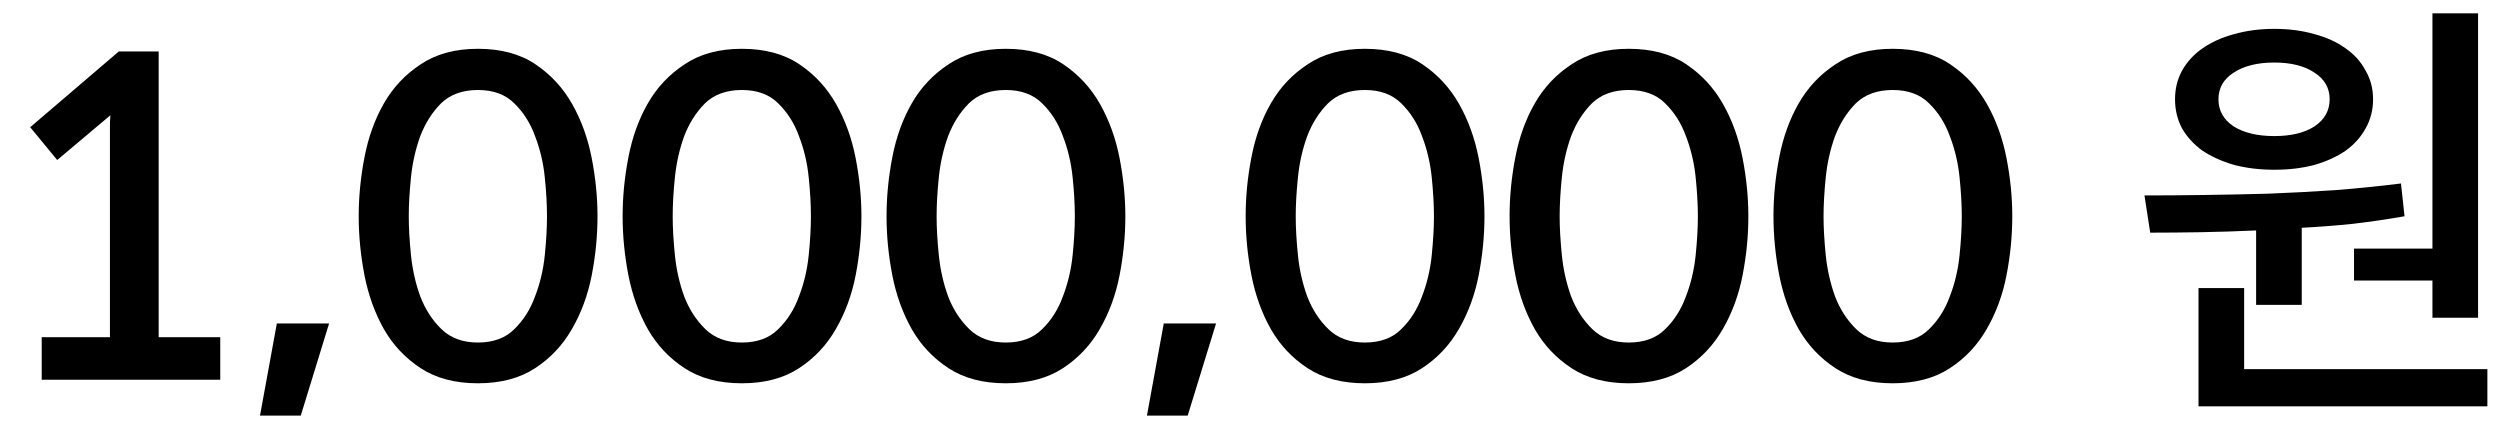 <svg width="79" height="14" viewBox="0 0 79 14" fill="none" xmlns="http://www.w3.org/2000/svg">
<path d="M1.808 5.056L3.488 3.642C3.478 3.763 3.474 3.88 3.474 3.992V10.656H1.318V12H6.96V10.656H5.014V1.626H3.754L0.954 4.02L1.808 5.056ZM8.748 10.222L8.216 13.134H9.504L10.399 10.222H8.748ZM18.881 6.834C18.881 6.237 18.821 5.625 18.699 5C18.578 4.375 18.373 3.805 18.083 3.292C17.794 2.779 17.407 2.359 16.921 2.032C16.436 1.705 15.829 1.542 15.101 1.542C14.383 1.542 13.781 1.705 13.295 2.032C12.81 2.349 12.423 2.76 12.133 3.264C11.844 3.768 11.639 4.337 11.517 4.972C11.396 5.597 11.335 6.218 11.335 6.834C11.335 7.45 11.396 8.071 11.517 8.696C11.639 9.321 11.844 9.891 12.133 10.404C12.423 10.908 12.81 11.319 13.295 11.636C13.781 11.953 14.383 12.112 15.101 12.112C15.82 12.112 16.422 11.953 16.907 11.636C17.393 11.319 17.78 10.908 18.069 10.404C18.368 9.891 18.578 9.321 18.699 8.696C18.821 8.071 18.881 7.45 18.881 6.834ZM17.285 6.834C17.285 7.198 17.262 7.609 17.215 8.066C17.169 8.523 17.066 8.957 16.907 9.368C16.758 9.779 16.539 10.124 16.249 10.404C15.969 10.684 15.587 10.824 15.101 10.824C14.625 10.824 14.243 10.684 13.953 10.404C13.664 10.124 13.44 9.779 13.281 9.368C13.132 8.957 13.034 8.523 12.987 8.066C12.941 7.609 12.917 7.198 12.917 6.834C12.917 6.47 12.941 6.059 12.987 5.602C13.034 5.145 13.132 4.711 13.281 4.3C13.44 3.889 13.659 3.544 13.939 3.264C14.229 2.984 14.616 2.844 15.101 2.844C15.587 2.844 15.969 2.984 16.249 3.264C16.539 3.544 16.758 3.889 16.907 4.3C17.066 4.711 17.169 5.145 17.215 5.602C17.262 6.059 17.285 6.47 17.285 6.834ZM27.221 6.834C27.221 6.237 27.16 5.625 27.039 5C26.918 4.375 26.712 3.805 26.423 3.292C26.134 2.779 25.747 2.359 25.261 2.032C24.776 1.705 24.169 1.542 23.441 1.542C22.723 1.542 22.12 1.705 21.635 2.032C21.15 2.349 20.762 2.76 20.473 3.264C20.184 3.768 19.979 4.337 19.857 4.972C19.736 5.597 19.675 6.218 19.675 6.834C19.675 7.45 19.736 8.071 19.857 8.696C19.979 9.321 20.184 9.891 20.473 10.404C20.762 10.908 21.15 11.319 21.635 11.636C22.12 11.953 22.723 12.112 23.441 12.112C24.16 12.112 24.762 11.953 25.247 11.636C25.733 11.319 26.12 10.908 26.409 10.404C26.708 9.891 26.918 9.321 27.039 8.696C27.16 8.071 27.221 7.45 27.221 6.834ZM25.625 6.834C25.625 7.198 25.602 7.609 25.555 8.066C25.509 8.523 25.406 8.957 25.247 9.368C25.098 9.779 24.878 10.124 24.589 10.404C24.309 10.684 23.927 10.824 23.441 10.824C22.965 10.824 22.582 10.684 22.293 10.404C22.004 10.124 21.78 9.779 21.621 9.368C21.472 8.957 21.374 8.523 21.327 8.066C21.28 7.609 21.257 7.198 21.257 6.834C21.257 6.47 21.28 6.059 21.327 5.602C21.374 5.145 21.472 4.711 21.621 4.3C21.78 3.889 21.999 3.544 22.279 3.264C22.569 2.984 22.956 2.844 23.441 2.844C23.927 2.844 24.309 2.984 24.589 3.264C24.878 3.544 25.098 3.889 25.247 4.3C25.406 4.711 25.509 5.145 25.555 5.602C25.602 6.059 25.625 6.47 25.625 6.834ZM35.561 6.834C35.561 6.237 35.5 5.625 35.379 5C35.258 4.375 35.052 3.805 34.763 3.292C34.474 2.779 34.086 2.359 33.601 2.032C33.116 1.705 32.509 1.542 31.781 1.542C31.062 1.542 30.46 1.705 29.975 2.032C29.49 2.349 29.102 2.76 28.813 3.264C28.524 3.768 28.318 4.337 28.197 4.972C28.076 5.597 28.015 6.218 28.015 6.834C28.015 7.45 28.076 8.071 28.197 8.696C28.318 9.321 28.524 9.891 28.813 10.404C29.102 10.908 29.49 11.319 29.975 11.636C30.46 11.953 31.062 12.112 31.781 12.112C32.5 12.112 33.102 11.953 33.587 11.636C34.072 11.319 34.46 10.908 34.749 10.404C35.048 9.891 35.258 9.321 35.379 8.696C35.5 8.071 35.561 7.45 35.561 6.834ZM33.965 6.834C33.965 7.198 33.942 7.609 33.895 8.066C33.848 8.523 33.746 8.957 33.587 9.368C33.438 9.779 33.218 10.124 32.929 10.404C32.649 10.684 32.266 10.824 31.781 10.824C31.305 10.824 30.922 10.684 30.633 10.404C30.344 10.124 30.12 9.779 29.961 9.368C29.812 8.957 29.714 8.523 29.667 8.066C29.62 7.609 29.597 7.198 29.597 6.834C29.597 6.47 29.62 6.059 29.667 5.602C29.714 5.145 29.812 4.711 29.961 4.3C30.12 3.889 30.339 3.544 30.619 3.264C30.908 2.984 31.296 2.844 31.781 2.844C32.266 2.844 32.649 2.984 32.929 3.264C33.218 3.544 33.438 3.889 33.587 4.3C33.746 4.711 33.848 5.145 33.895 5.602C33.942 6.059 33.965 6.47 33.965 6.834ZM36.775 10.222L36.243 13.134H37.531L38.427 10.222H36.775ZM46.909 6.834C46.909 6.237 46.848 5.625 46.727 5C46.605 4.375 46.4 3.805 46.111 3.292C45.821 2.779 45.434 2.359 44.949 2.032C44.463 1.705 43.857 1.542 43.129 1.542C42.41 1.542 41.808 1.705 41.323 2.032C40.837 2.349 40.45 2.76 40.161 3.264C39.871 3.768 39.666 4.337 39.545 4.972C39.423 5.597 39.363 6.218 39.363 6.834C39.363 7.45 39.423 8.071 39.545 8.696C39.666 9.321 39.871 9.891 40.161 10.404C40.45 10.908 40.837 11.319 41.323 11.636C41.808 11.953 42.41 12.112 43.129 12.112C43.847 12.112 44.449 11.953 44.935 11.636C45.42 11.319 45.807 10.908 46.097 10.404C46.395 9.891 46.605 9.321 46.727 8.696C46.848 8.071 46.909 7.45 46.909 6.834ZM45.313 6.834C45.313 7.198 45.289 7.609 45.243 8.066C45.196 8.523 45.093 8.957 44.935 9.368C44.785 9.779 44.566 10.124 44.277 10.404C43.997 10.684 43.614 10.824 43.129 10.824C42.653 10.824 42.27 10.684 41.981 10.404C41.691 10.124 41.467 9.779 41.309 9.368C41.159 8.957 41.061 8.523 41.015 8.066C40.968 7.609 40.945 7.198 40.945 6.834C40.945 6.47 40.968 6.059 41.015 5.602C41.061 5.145 41.159 4.711 41.309 4.3C41.467 3.889 41.687 3.544 41.967 3.264C42.256 2.984 42.643 2.844 43.129 2.844C43.614 2.844 43.997 2.984 44.277 3.264C44.566 3.544 44.785 3.889 44.935 4.3C45.093 4.711 45.196 5.145 45.243 5.602C45.289 6.059 45.313 6.47 45.313 6.834ZM55.248 6.834C55.248 6.237 55.188 5.625 55.066 5C54.945 4.375 54.74 3.805 54.45 3.292C54.161 2.779 53.774 2.359 53.288 2.032C52.803 1.705 52.197 1.542 51.468 1.542C50.75 1.542 50.148 1.705 49.663 2.032C49.177 2.349 48.79 2.76 48.501 3.264C48.211 3.768 48.006 4.337 47.885 4.972C47.763 5.597 47.703 6.218 47.703 6.834C47.703 7.45 47.763 8.071 47.885 8.696C48.006 9.321 48.211 9.891 48.501 10.404C48.79 10.908 49.177 11.319 49.663 11.636C50.148 11.953 50.75 12.112 51.468 12.112C52.187 12.112 52.789 11.953 53.275 11.636C53.76 11.319 54.147 10.908 54.437 10.404C54.735 9.891 54.945 9.321 55.066 8.696C55.188 8.071 55.248 7.45 55.248 6.834ZM53.653 6.834C53.653 7.198 53.629 7.609 53.583 8.066C53.536 8.523 53.433 8.957 53.275 9.368C53.125 9.779 52.906 10.124 52.617 10.404C52.337 10.684 51.954 10.824 51.468 10.824C50.992 10.824 50.61 10.684 50.321 10.404C50.031 10.124 49.807 9.779 49.648 9.368C49.499 8.957 49.401 8.523 49.355 8.066C49.308 7.609 49.285 7.198 49.285 6.834C49.285 6.47 49.308 6.059 49.355 5.602C49.401 5.145 49.499 4.711 49.648 4.3C49.807 3.889 50.026 3.544 50.306 3.264C50.596 2.984 50.983 2.844 51.468 2.844C51.954 2.844 52.337 2.984 52.617 3.264C52.906 3.544 53.125 3.889 53.275 4.3C53.433 4.711 53.536 5.145 53.583 5.602C53.629 6.059 53.653 6.47 53.653 6.834ZM63.588 6.834C63.588 6.237 63.528 5.625 63.406 5C63.285 4.375 63.08 3.805 62.79 3.292C62.501 2.779 62.114 2.359 61.628 2.032C61.143 1.705 60.536 1.542 59.808 1.542C59.09 1.542 58.488 1.705 58.002 2.032C57.517 2.349 57.13 2.76 56.84 3.264C56.551 3.768 56.346 4.337 56.224 4.972C56.103 5.597 56.042 6.218 56.042 6.834C56.042 7.45 56.103 8.071 56.224 8.696C56.346 9.321 56.551 9.891 56.84 10.404C57.13 10.908 57.517 11.319 58.002 11.636C58.488 11.953 59.09 12.112 59.808 12.112C60.527 12.112 61.129 11.953 61.614 11.636C62.1 11.319 62.487 10.908 62.776 10.404C63.075 9.891 63.285 9.321 63.406 8.696C63.528 8.071 63.588 7.45 63.588 6.834ZM61.992 6.834C61.992 7.198 61.969 7.609 61.922 8.066C61.876 8.523 61.773 8.957 61.614 9.368C61.465 9.779 61.246 10.124 60.956 10.404C60.676 10.684 60.294 10.824 59.808 10.824C59.332 10.824 58.95 10.684 58.66 10.404C58.371 10.124 58.147 9.779 57.988 9.368C57.839 8.957 57.741 8.523 57.694 8.066C57.648 7.609 57.624 7.198 57.624 6.834C57.624 6.47 57.648 6.059 57.694 5.602C57.741 5.145 57.839 4.711 57.988 4.3C58.147 3.889 58.366 3.544 58.646 3.264C58.936 2.984 59.323 2.844 59.808 2.844C60.294 2.844 60.676 2.984 60.956 3.264C61.246 3.544 61.465 3.889 61.614 4.3C61.773 4.711 61.876 5.145 61.922 5.602C61.969 6.059 61.992 6.47 61.992 6.834ZM76.865 7.856H74.387V8.864H76.865V10.04H78.307V0.422H76.865V7.856ZM71.867 5.364C72.334 5.364 72.758 5.313 73.141 5.21C73.524 5.098 73.85 4.949 74.121 4.762C74.392 4.566 74.602 4.333 74.751 4.062C74.91 3.782 74.989 3.474 74.989 3.138C74.989 2.802 74.91 2.499 74.751 2.228C74.602 1.948 74.392 1.715 74.121 1.528C73.85 1.332 73.524 1.183 73.141 1.08C72.758 0.968 72.334 0.912 71.867 0.912C71.41 0.912 70.985 0.968 70.593 1.08C70.21 1.183 69.879 1.332 69.599 1.528C69.328 1.715 69.114 1.948 68.955 2.228C68.806 2.499 68.731 2.802 68.731 3.138C68.731 3.474 68.806 3.782 68.955 4.062C69.114 4.333 69.328 4.566 69.599 4.762C69.879 4.949 70.21 5.098 70.593 5.21C70.985 5.313 71.41 5.364 71.867 5.364ZM71.867 1.976C72.399 1.976 72.824 2.083 73.141 2.298C73.458 2.503 73.617 2.783 73.617 3.138C73.617 3.493 73.458 3.777 73.141 3.992C72.824 4.197 72.399 4.3 71.867 4.3C71.335 4.3 70.906 4.197 70.579 3.992C70.262 3.777 70.103 3.493 70.103 3.138C70.103 2.783 70.262 2.503 70.579 2.298C70.906 2.083 71.335 1.976 71.867 1.976ZM71.293 7.282V9.634H72.735V7.198C73.276 7.17 73.818 7.128 74.359 7.072C74.91 7.007 75.451 6.927 75.983 6.834L75.871 5.798C75.199 5.882 74.508 5.952 73.799 6.008C73.09 6.055 72.385 6.092 71.685 6.12C70.985 6.139 70.299 6.153 69.627 6.162C68.964 6.171 68.344 6.176 67.765 6.176L67.947 7.352C68.451 7.352 68.978 7.347 69.529 7.338C70.089 7.329 70.677 7.31 71.293 7.282ZM78.601 11.664H70.915V9.102H69.473V12.84H78.601V11.664Z" fill="black"/>
</svg>
